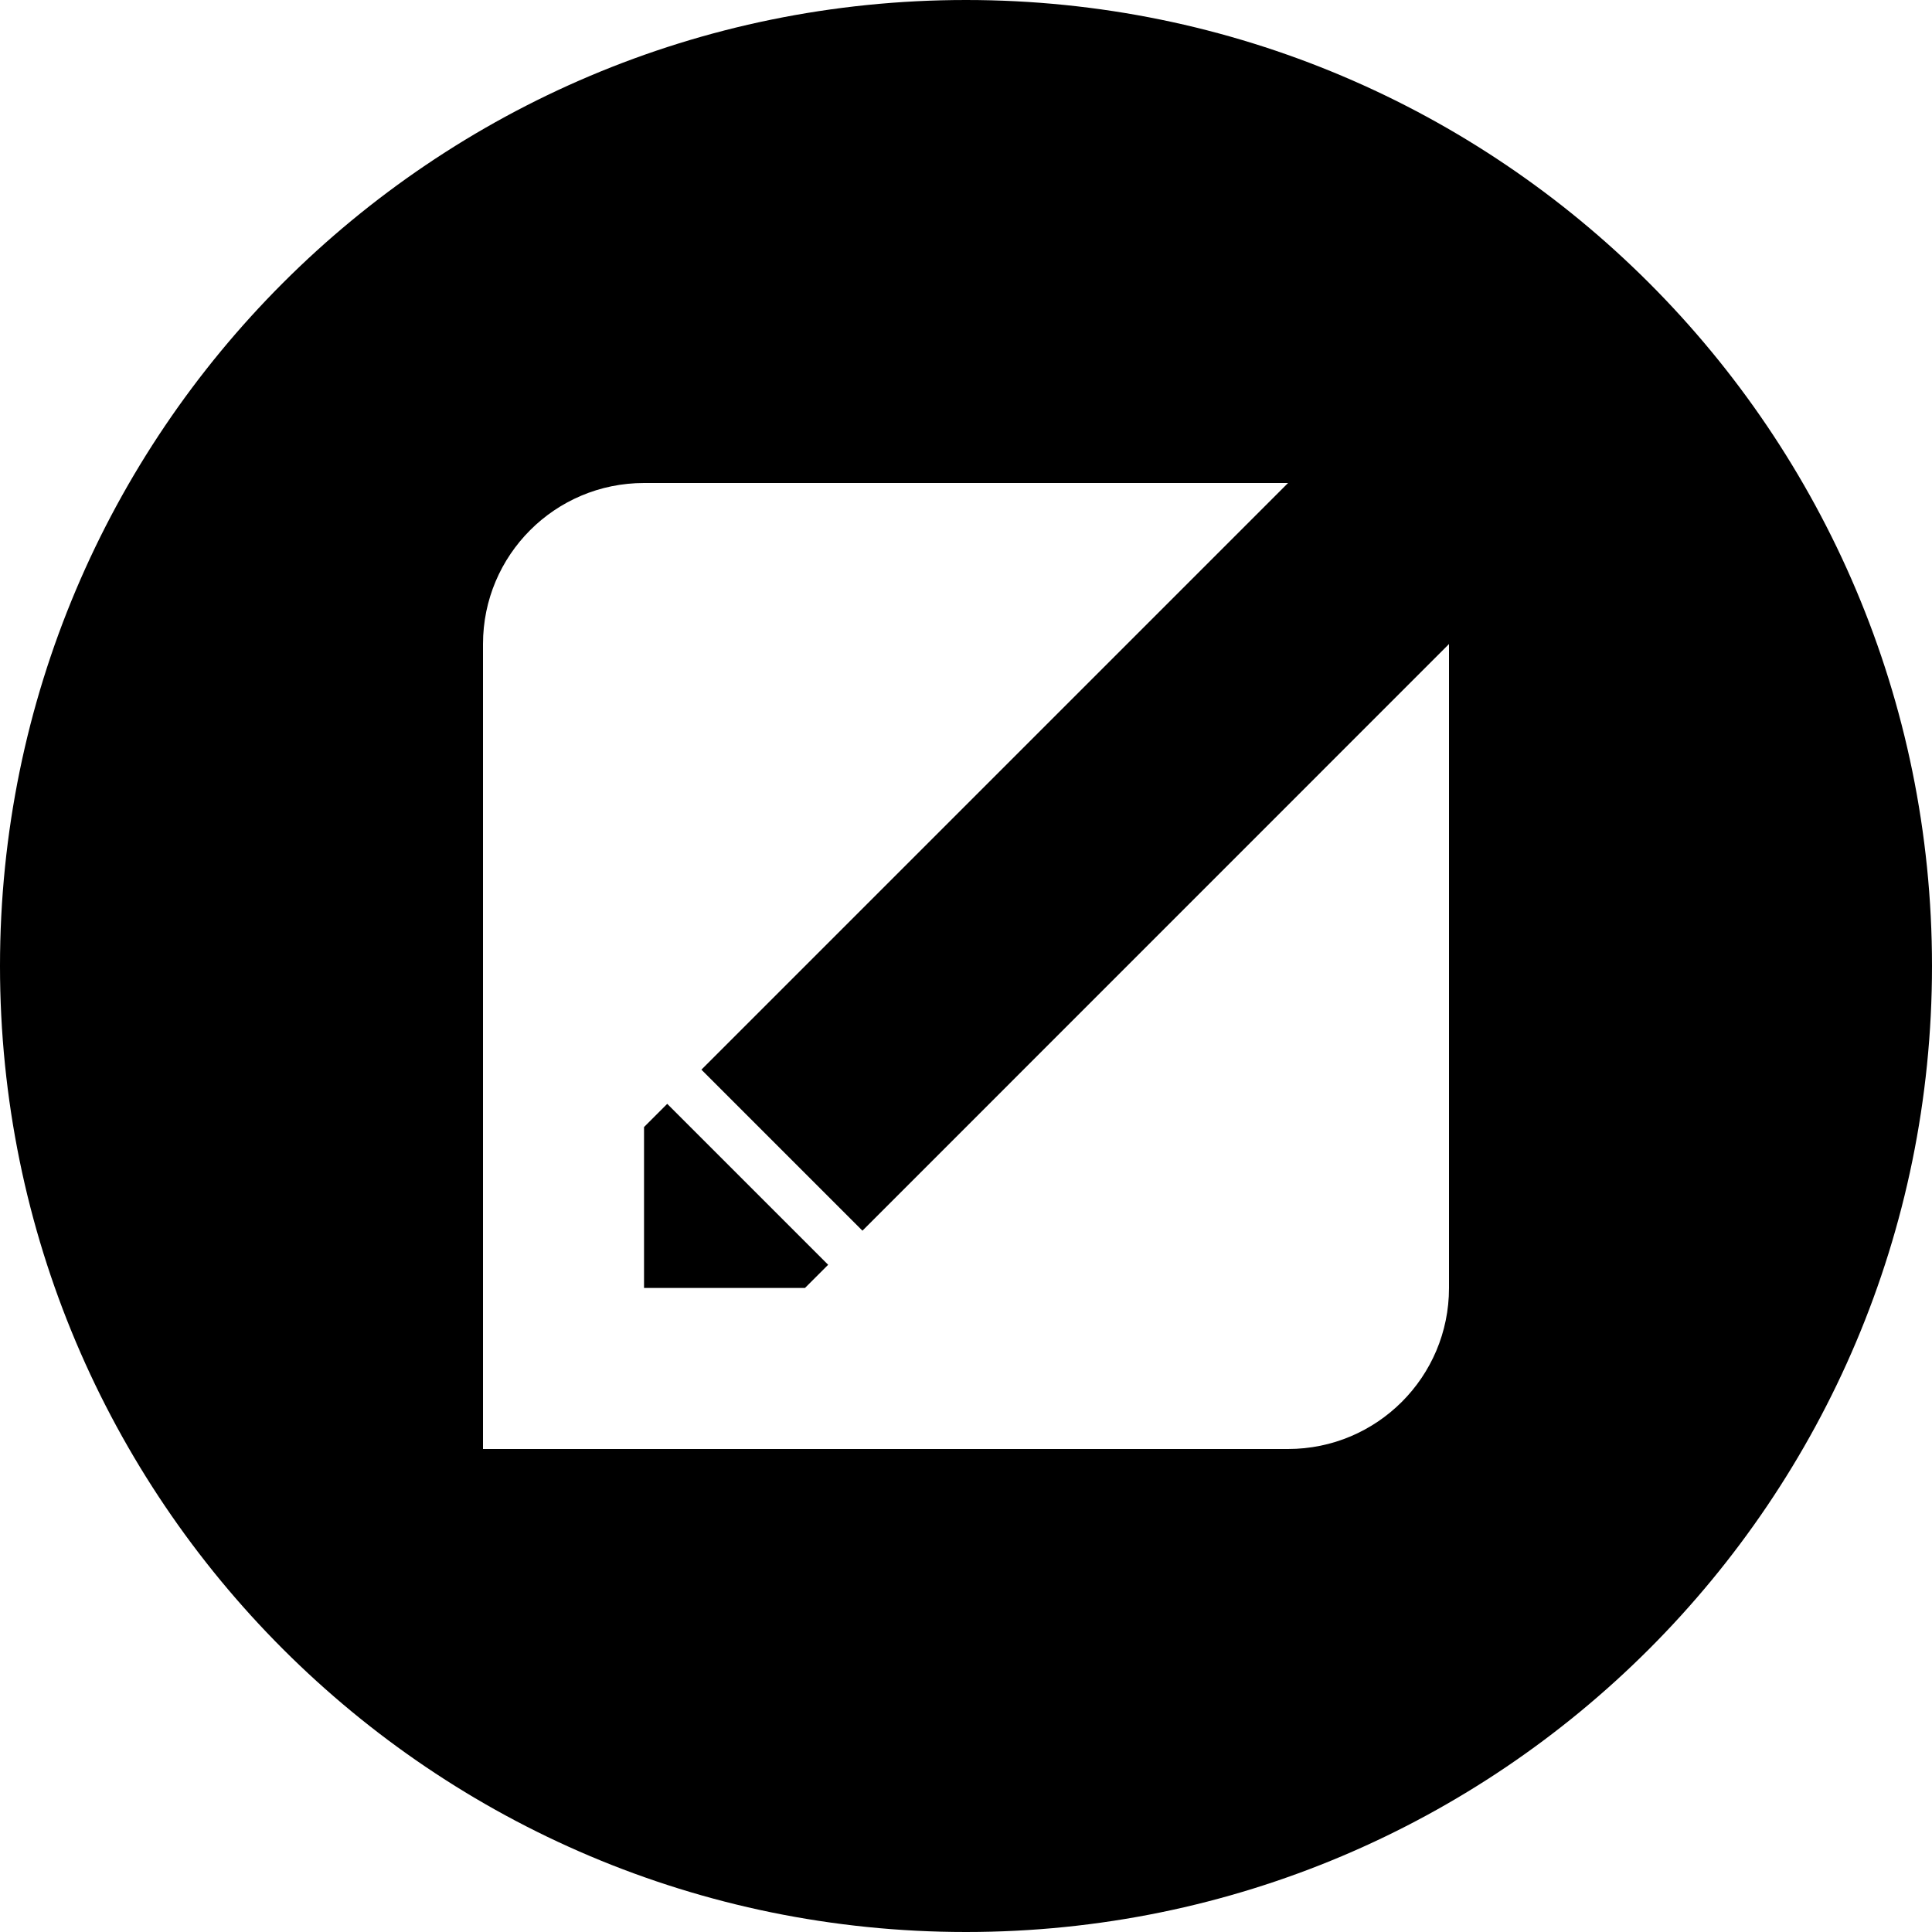 <svg xmlns="http://www.w3.org/2000/svg" xmlns:xlink="http://www.w3.org/1999/xlink" id="Layer_1" x="0" y="0" version="1.1" viewBox="0 0 20 20" xml:space="preserve" style="enable-background:new 0 0 20 20"><path d="M10,0C4.477,0,0,4.477,0,10c0,5.523,4.477,10,10,10s10-4.477,10-10C20,4.477,15.523,0,10,0z M15,13.333C15,14.254,14.254,15,13.333,15H5V6.667C5,5.746,5.746,5,6.667,5h6.667l-6.073,6.073	l1.667,1.667L15,6.667V13.333z"/><polygon points="6.667 11.667 6.667 13.333 8.333 13.333 8.573 13.093 6.907 11.427"/></svg>
